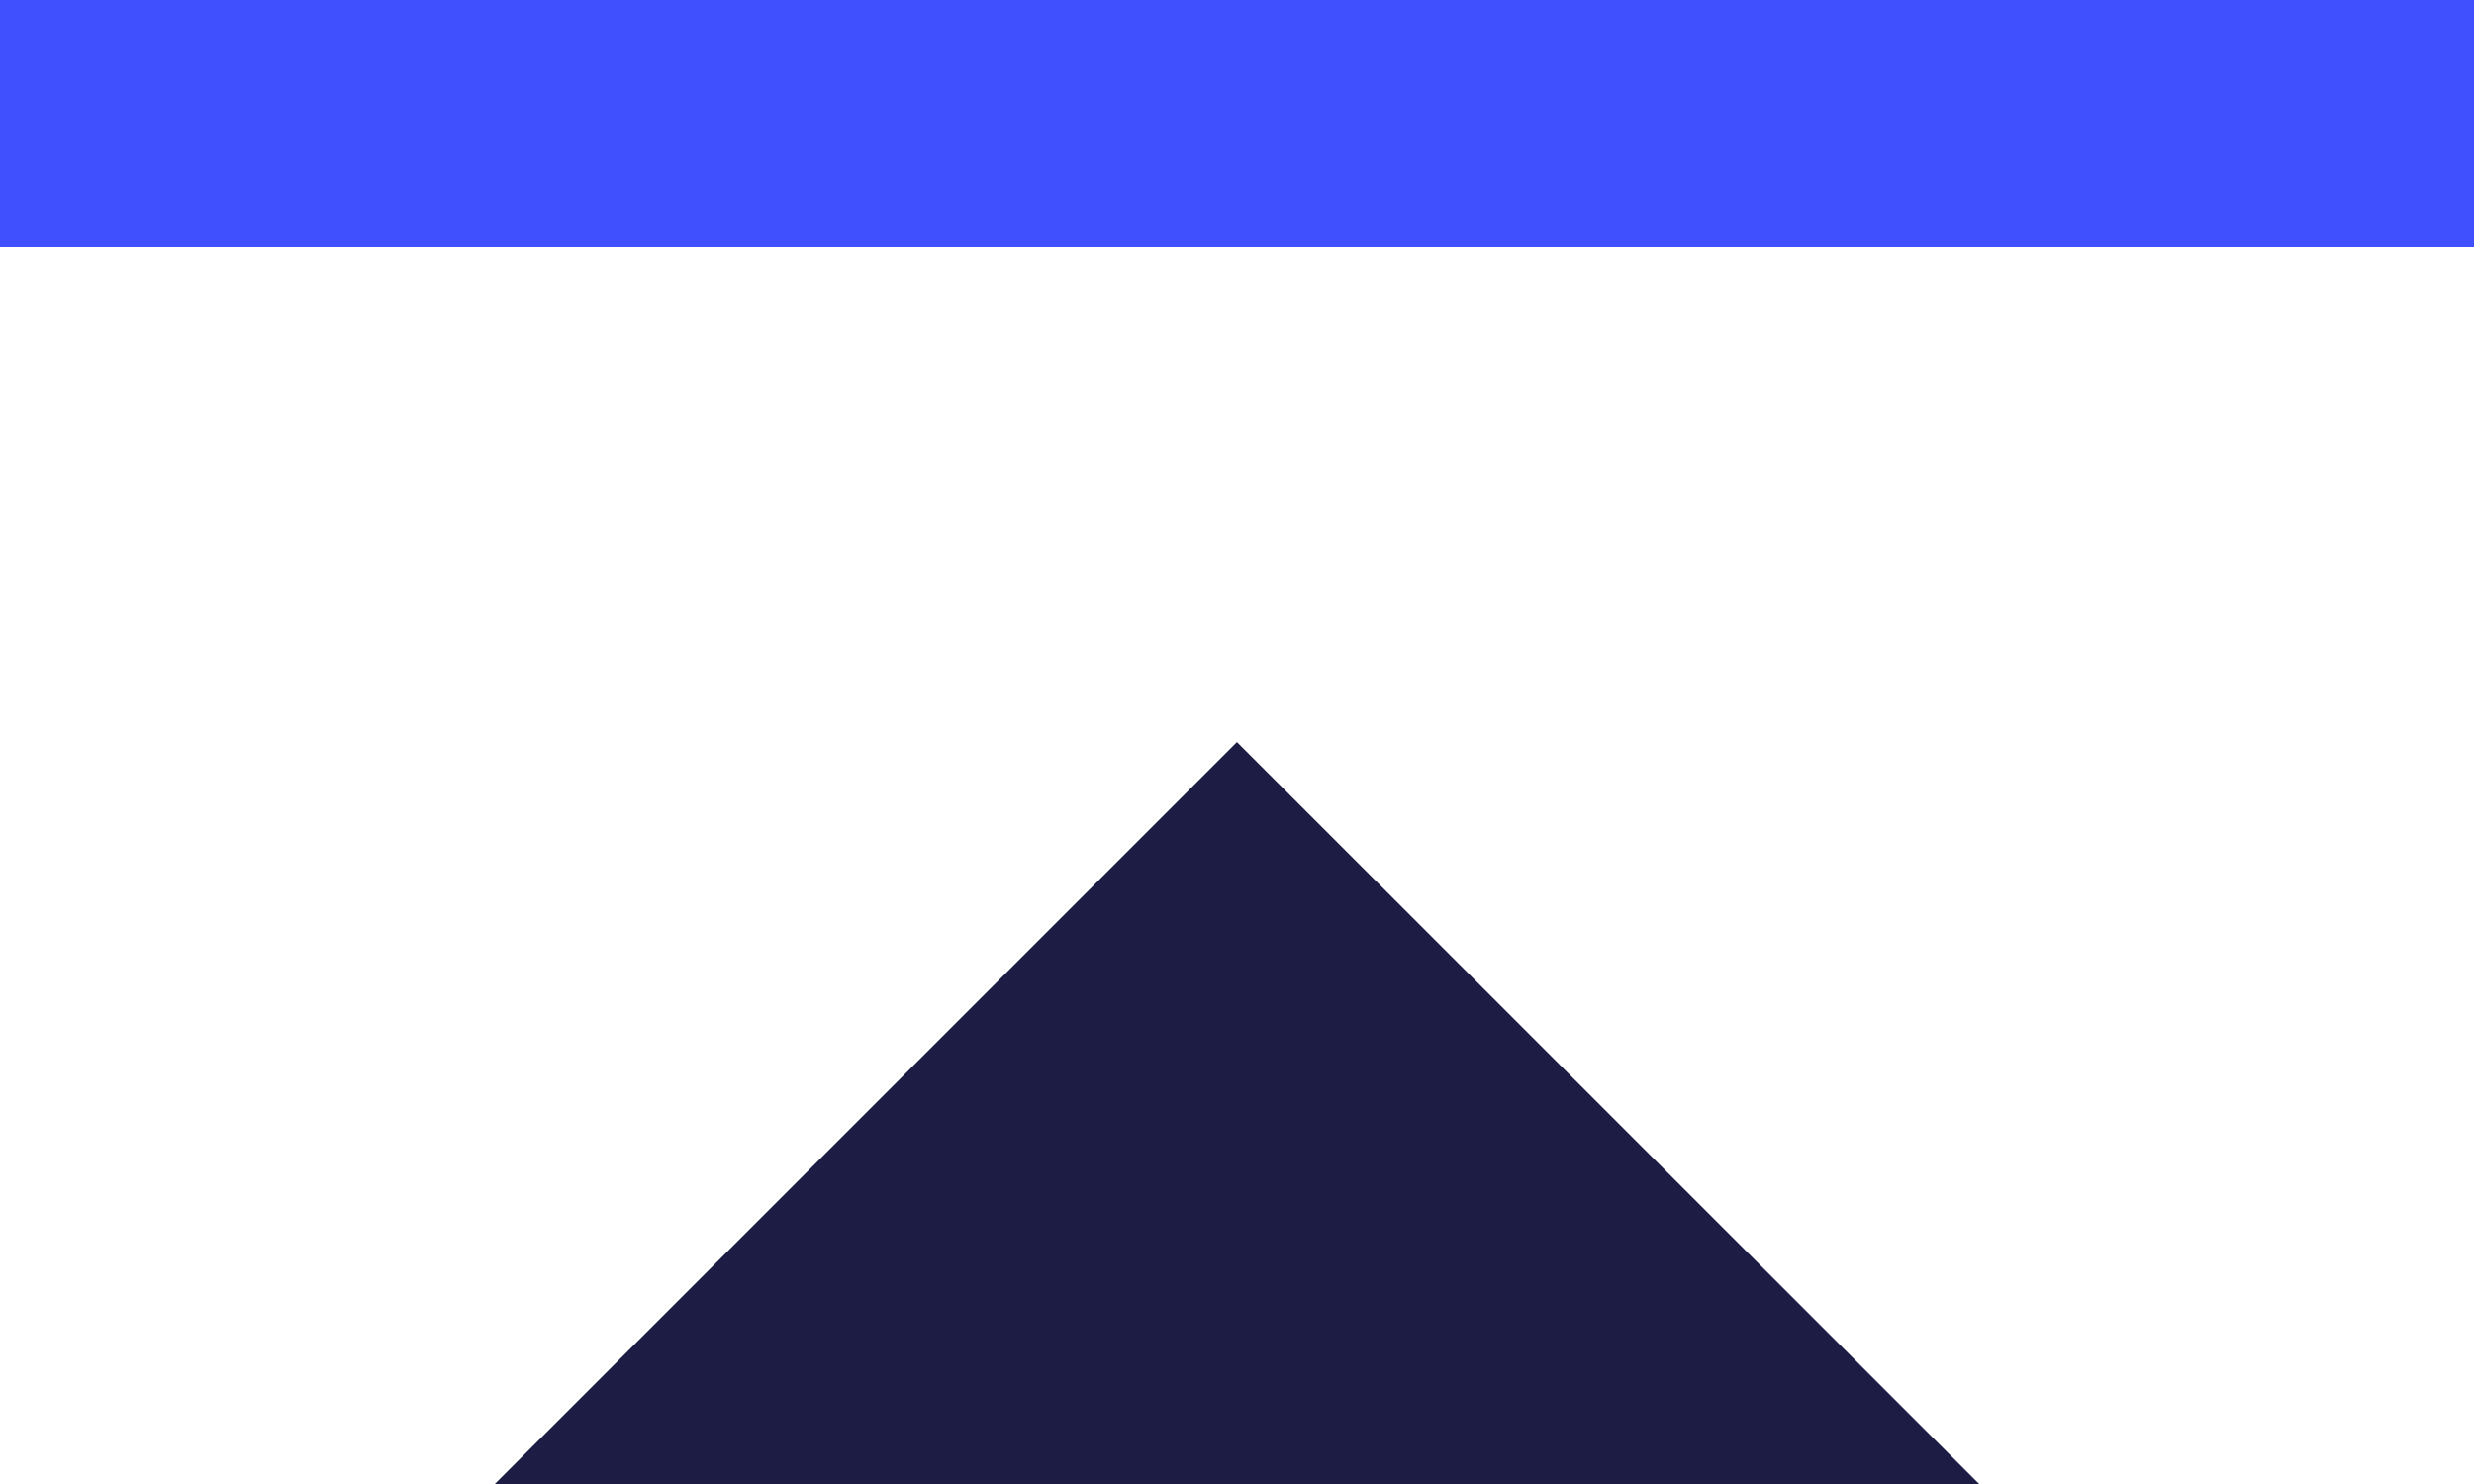 <svg viewBox="0 13.33 18.941 11.365" xmlns="http://www.w3.org/2000/svg">
  <g fill="none" fill-rule="evenodd">
    <path stroke="#4050FF" stroke-width="3.788" d="M0 13.33h18.941"></path>
    <path fill="#1C1C44" d="M15.153 24.695H3.788l5.682-5.682z"></path>
  </g>
</svg>
